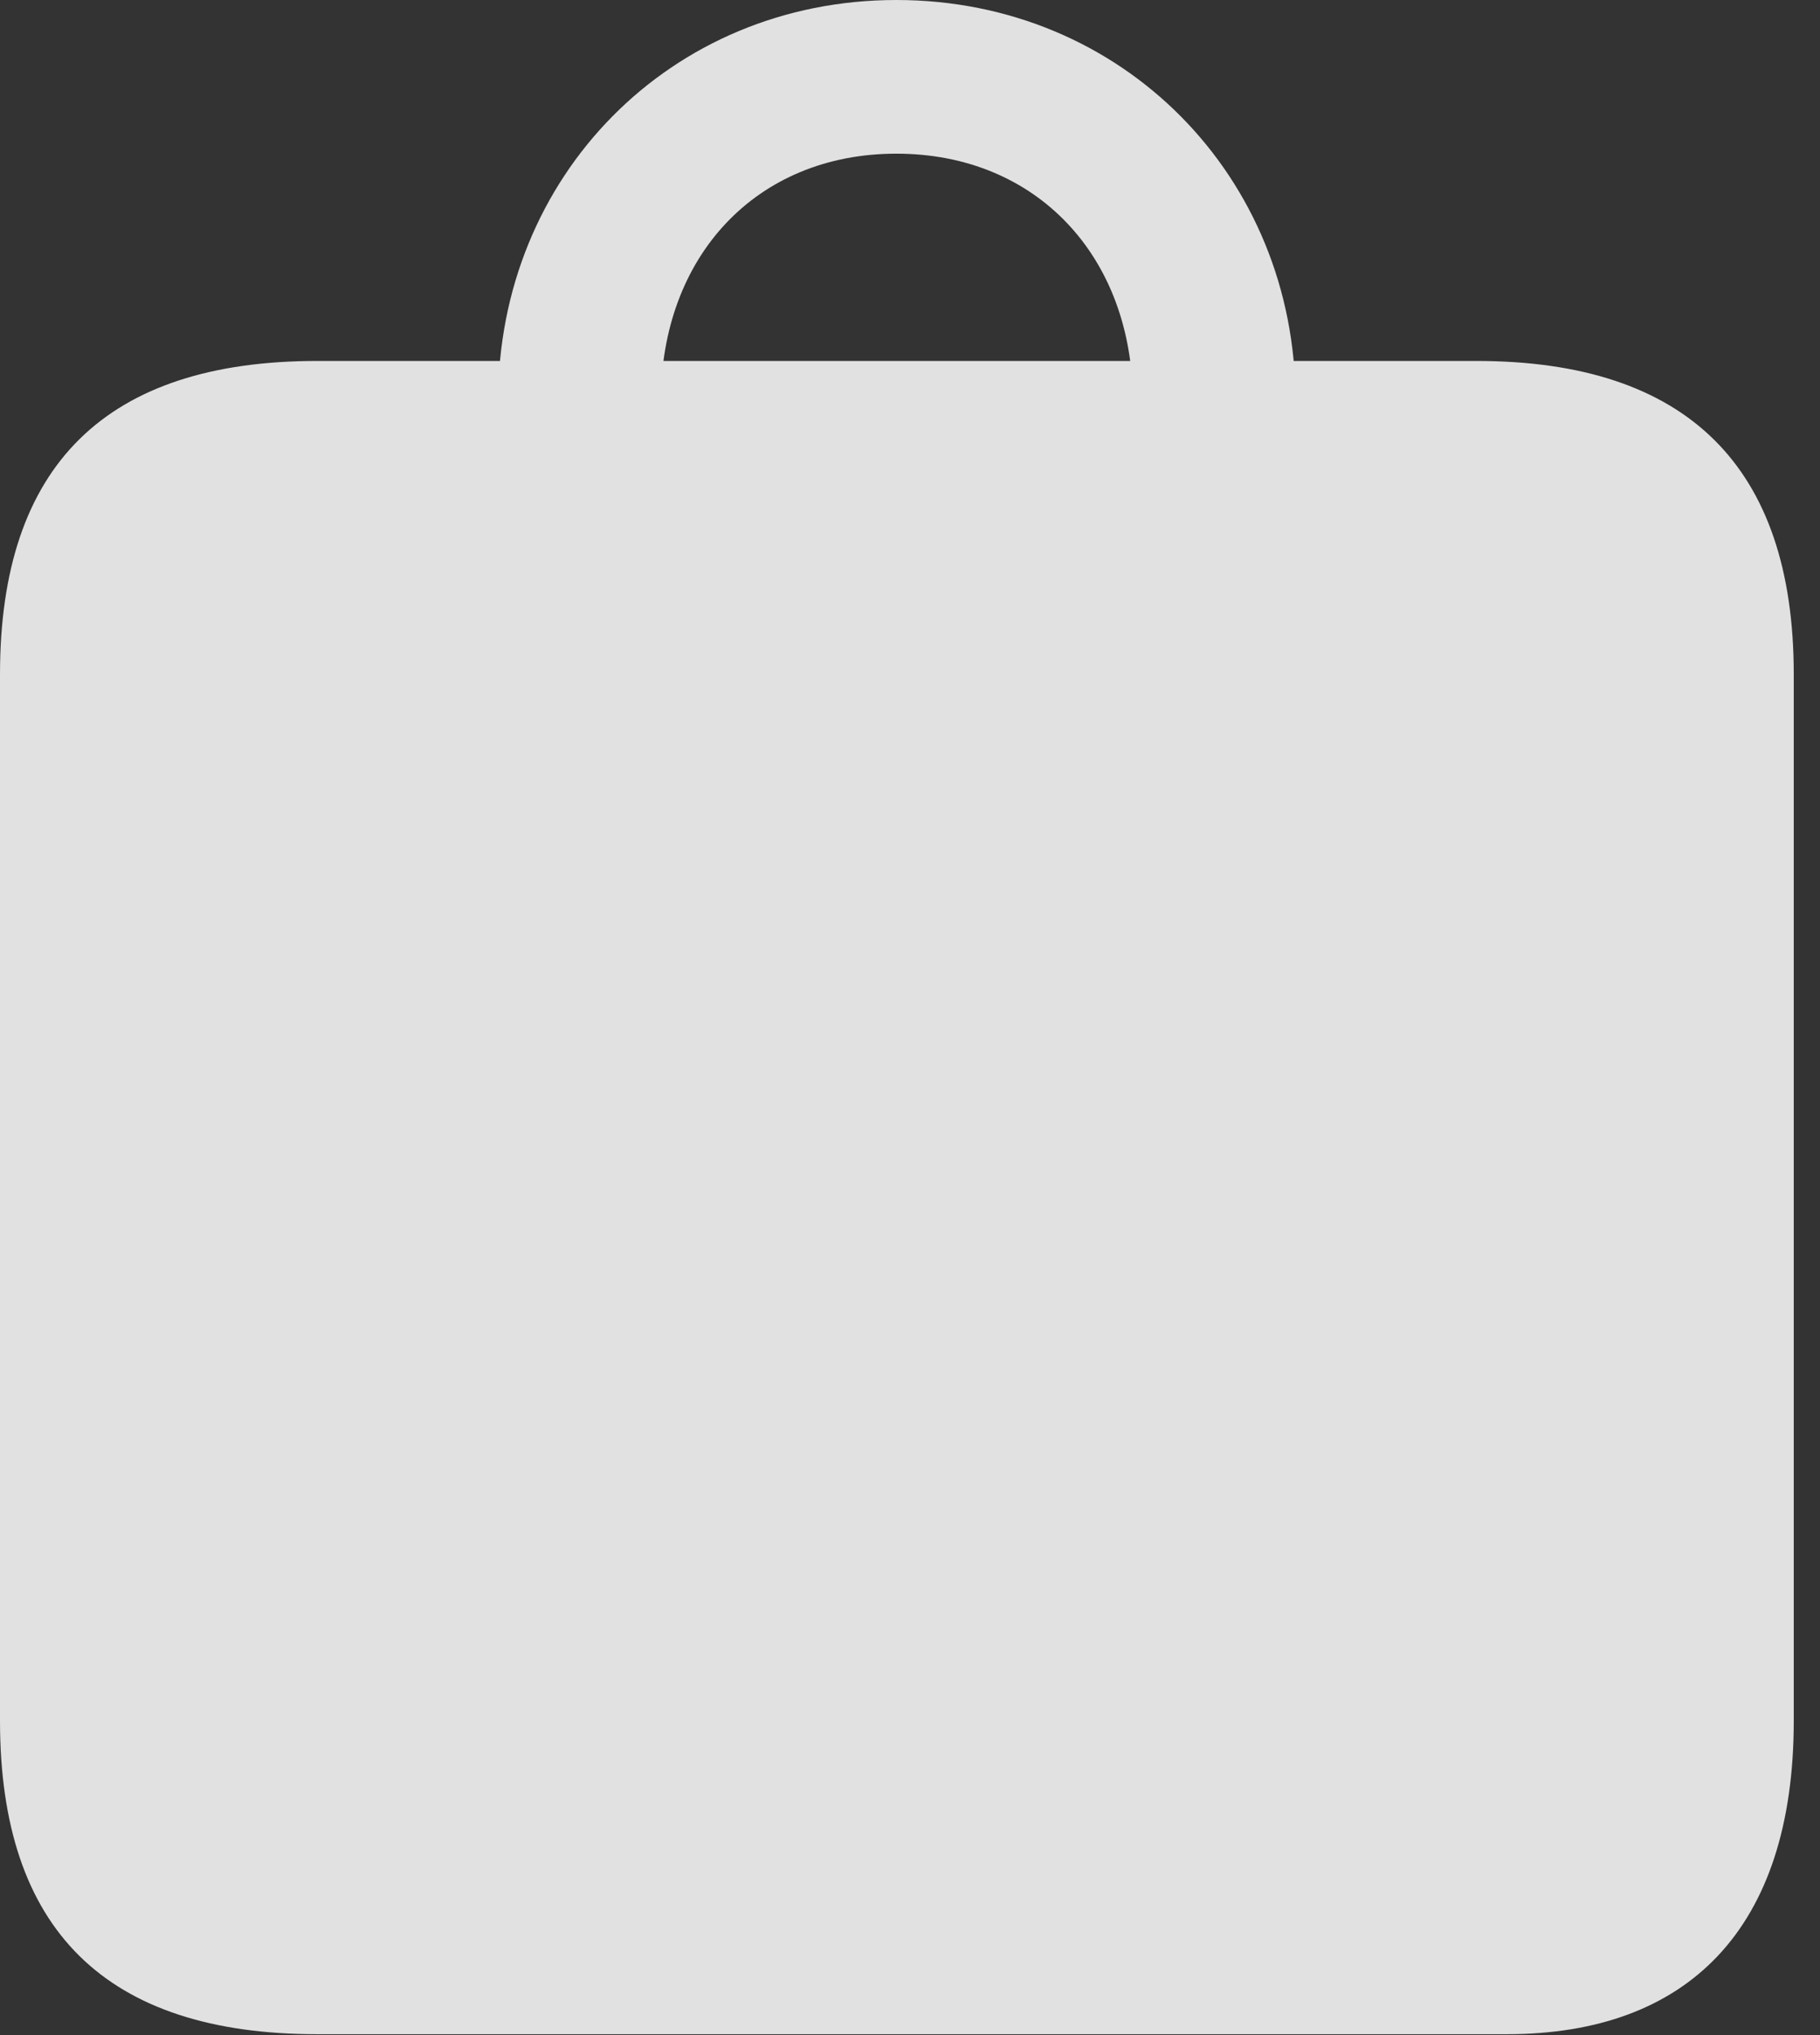 <?xml version="1.0" encoding="UTF-8"?>
<!--Generator: Apple Native CoreSVG 326-->
<!DOCTYPE svg
PUBLIC "-//W3C//DTD SVG 1.1//EN"
       "http://www.w3.org/Graphics/SVG/1.1/DTD/svg11.dtd">
<svg version="1.1" xmlns="http://www.w3.org/2000/svg" xmlns:xlink="http://www.w3.org/1999/xlink" viewBox="0 0 24.623 27.521">
 <rect x="0" y="0" width="24.623" height="27.521" fill="#333333" stroke="none"/>
 <g>
  <rect height="27.521" opacity="0" width="24.623" x="0" y="0"/>
  <path d="M4.293 27.508L20.385 27.508C22.832 27.508 24.268 26.086 24.268 23.27L24.268 9.119C24.268 6.303 22.818 4.881 19.975 4.881L4.293 4.881C1.436 4.881 0 6.289 0 9.119L0 23.27C0 26.1 1.436 27.508 4.293 27.508ZM6.74 5.414L8.941 5.428C8.941 3.473 10.227 2.078 12.127 2.078C14.027 2.078 15.326 3.473 15.326 5.428L17.527 5.414C17.527 2.393 15.19 0 12.127 0C9.064 0 6.74 2.393 6.74 5.414Z" fill="white" fill-opacity="0.85"/>
 </g>
</svg>
